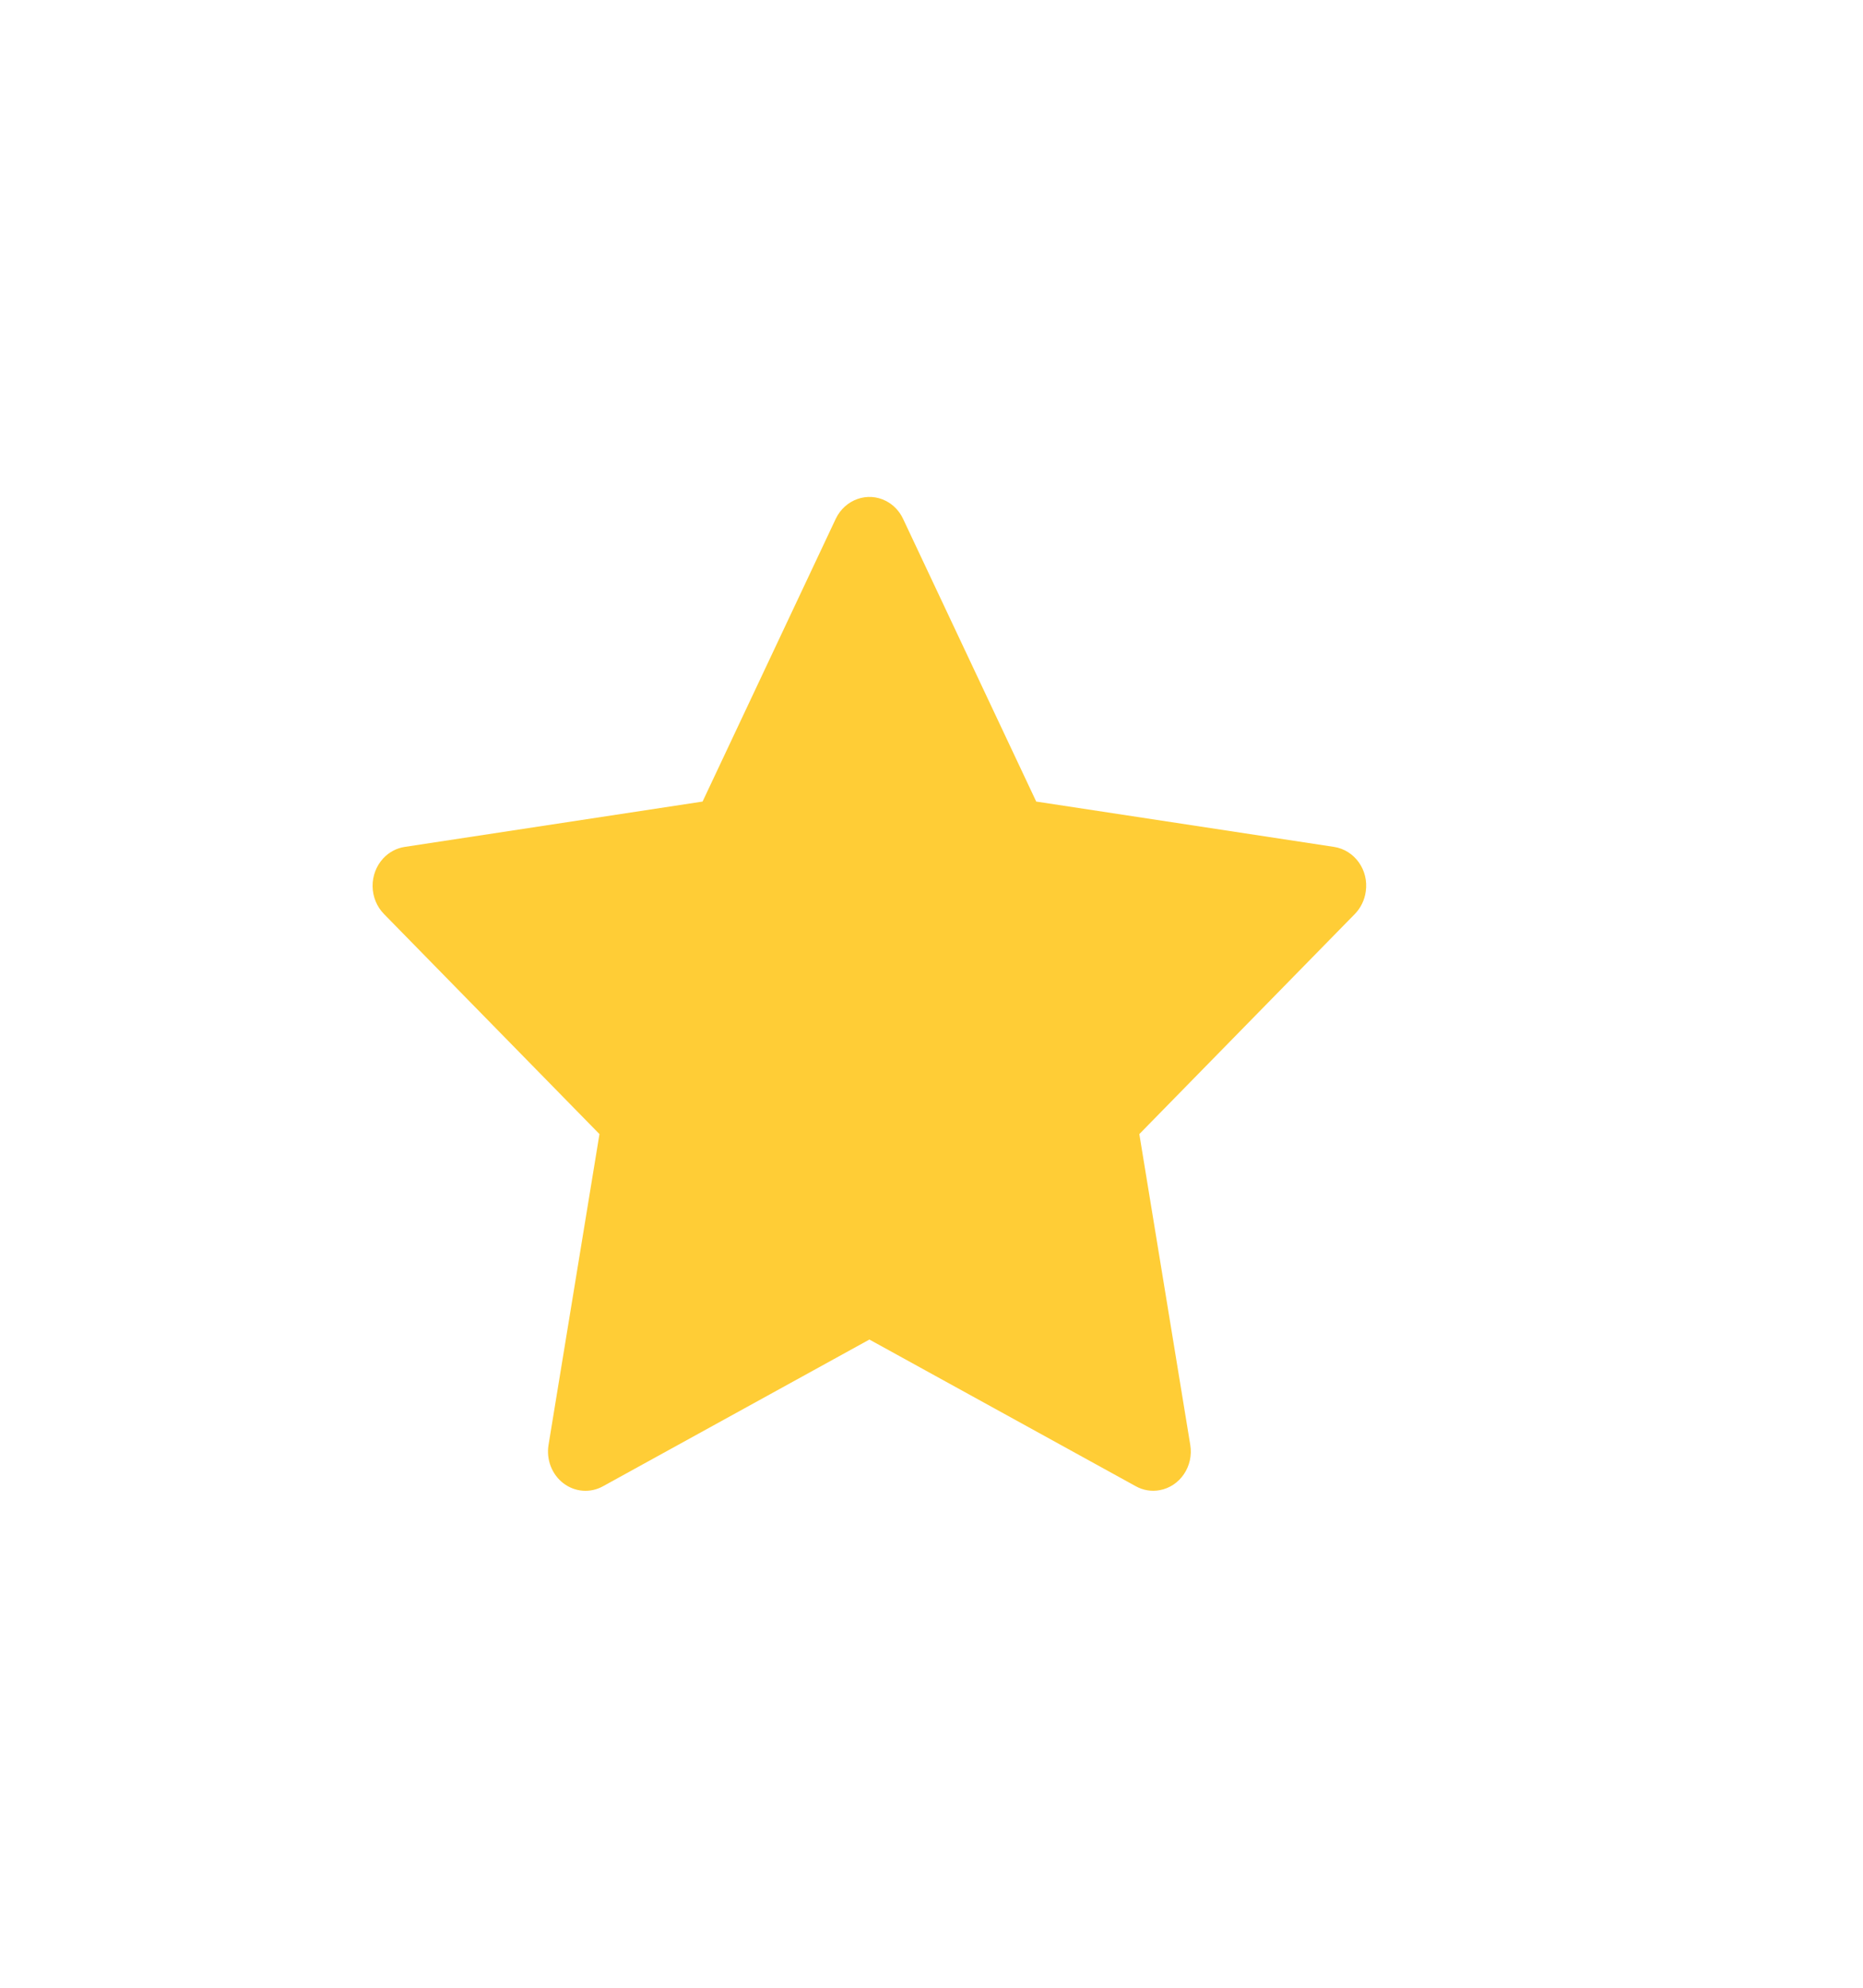 <svg width="75" height="80" viewBox="0 0 75 80" fill="none" xmlns="http://www.w3.org/2000/svg">
<g filter="url(#filter0_d_601_278)">
<path d="M53.707 30.085L41.716 28.26L36.355 16.88C36.209 16.569 35.968 16.317 35.671 16.163C34.925 15.777 34.018 16.099 33.645 16.88L28.284 28.26L16.293 30.085C15.962 30.135 15.66 30.298 15.429 30.545C15.149 30.846 14.995 31.251 15 31.671C15.005 32.092 15.17 32.492 15.457 32.785L24.133 41.643L22.083 54.151C22.035 54.441 22.066 54.741 22.172 55.014C22.278 55.288 22.455 55.525 22.683 55.698C22.912 55.872 23.181 55.975 23.463 55.996C23.744 56.017 24.025 55.955 24.275 55.817L35 49.912L45.726 55.817C46.018 55.98 46.358 56.035 46.684 55.975C47.506 55.827 48.059 55.011 47.917 54.151L45.867 41.643L54.543 32.785C54.779 32.543 54.935 32.227 54.982 31.88C55.11 31.015 54.534 30.214 53.707 30.085Z" fill="#FFCD36"/>
</g>
<defs>
<filter id="filter0_d_601_278" x="-5" y="0" width="80" height="80" filterUnits="userSpaceOnUse" color-interpolation-filters="sRGB">
<feFlood flood-opacity="0" result="BackgroundImageFix"/>
<feColorMatrix in="SourceAlpha" type="matrix" values="0 0 0 0 0 0 0 0 0 0 0 0 0 0 0 0 0 0 127 0" result="hardAlpha"/>
<feOffset dy="4"/>
<feGaussianBlur stdDeviation="10"/>
<feComposite in2="hardAlpha" operator="out"/>
<feColorMatrix type="matrix" values="0 0 0 0 0 0 0 0 0 0 0 0 0 0 0 0 0 0 0.25 0"/>
<feBlend mode="normal" in2="BackgroundImageFix" result="effect1_dropShadow_601_278"/>
<feBlend mode="normal" in="SourceGraphic" in2="effect1_dropShadow_601_278" result="shape"/>
</filter>
</defs>
</svg>
